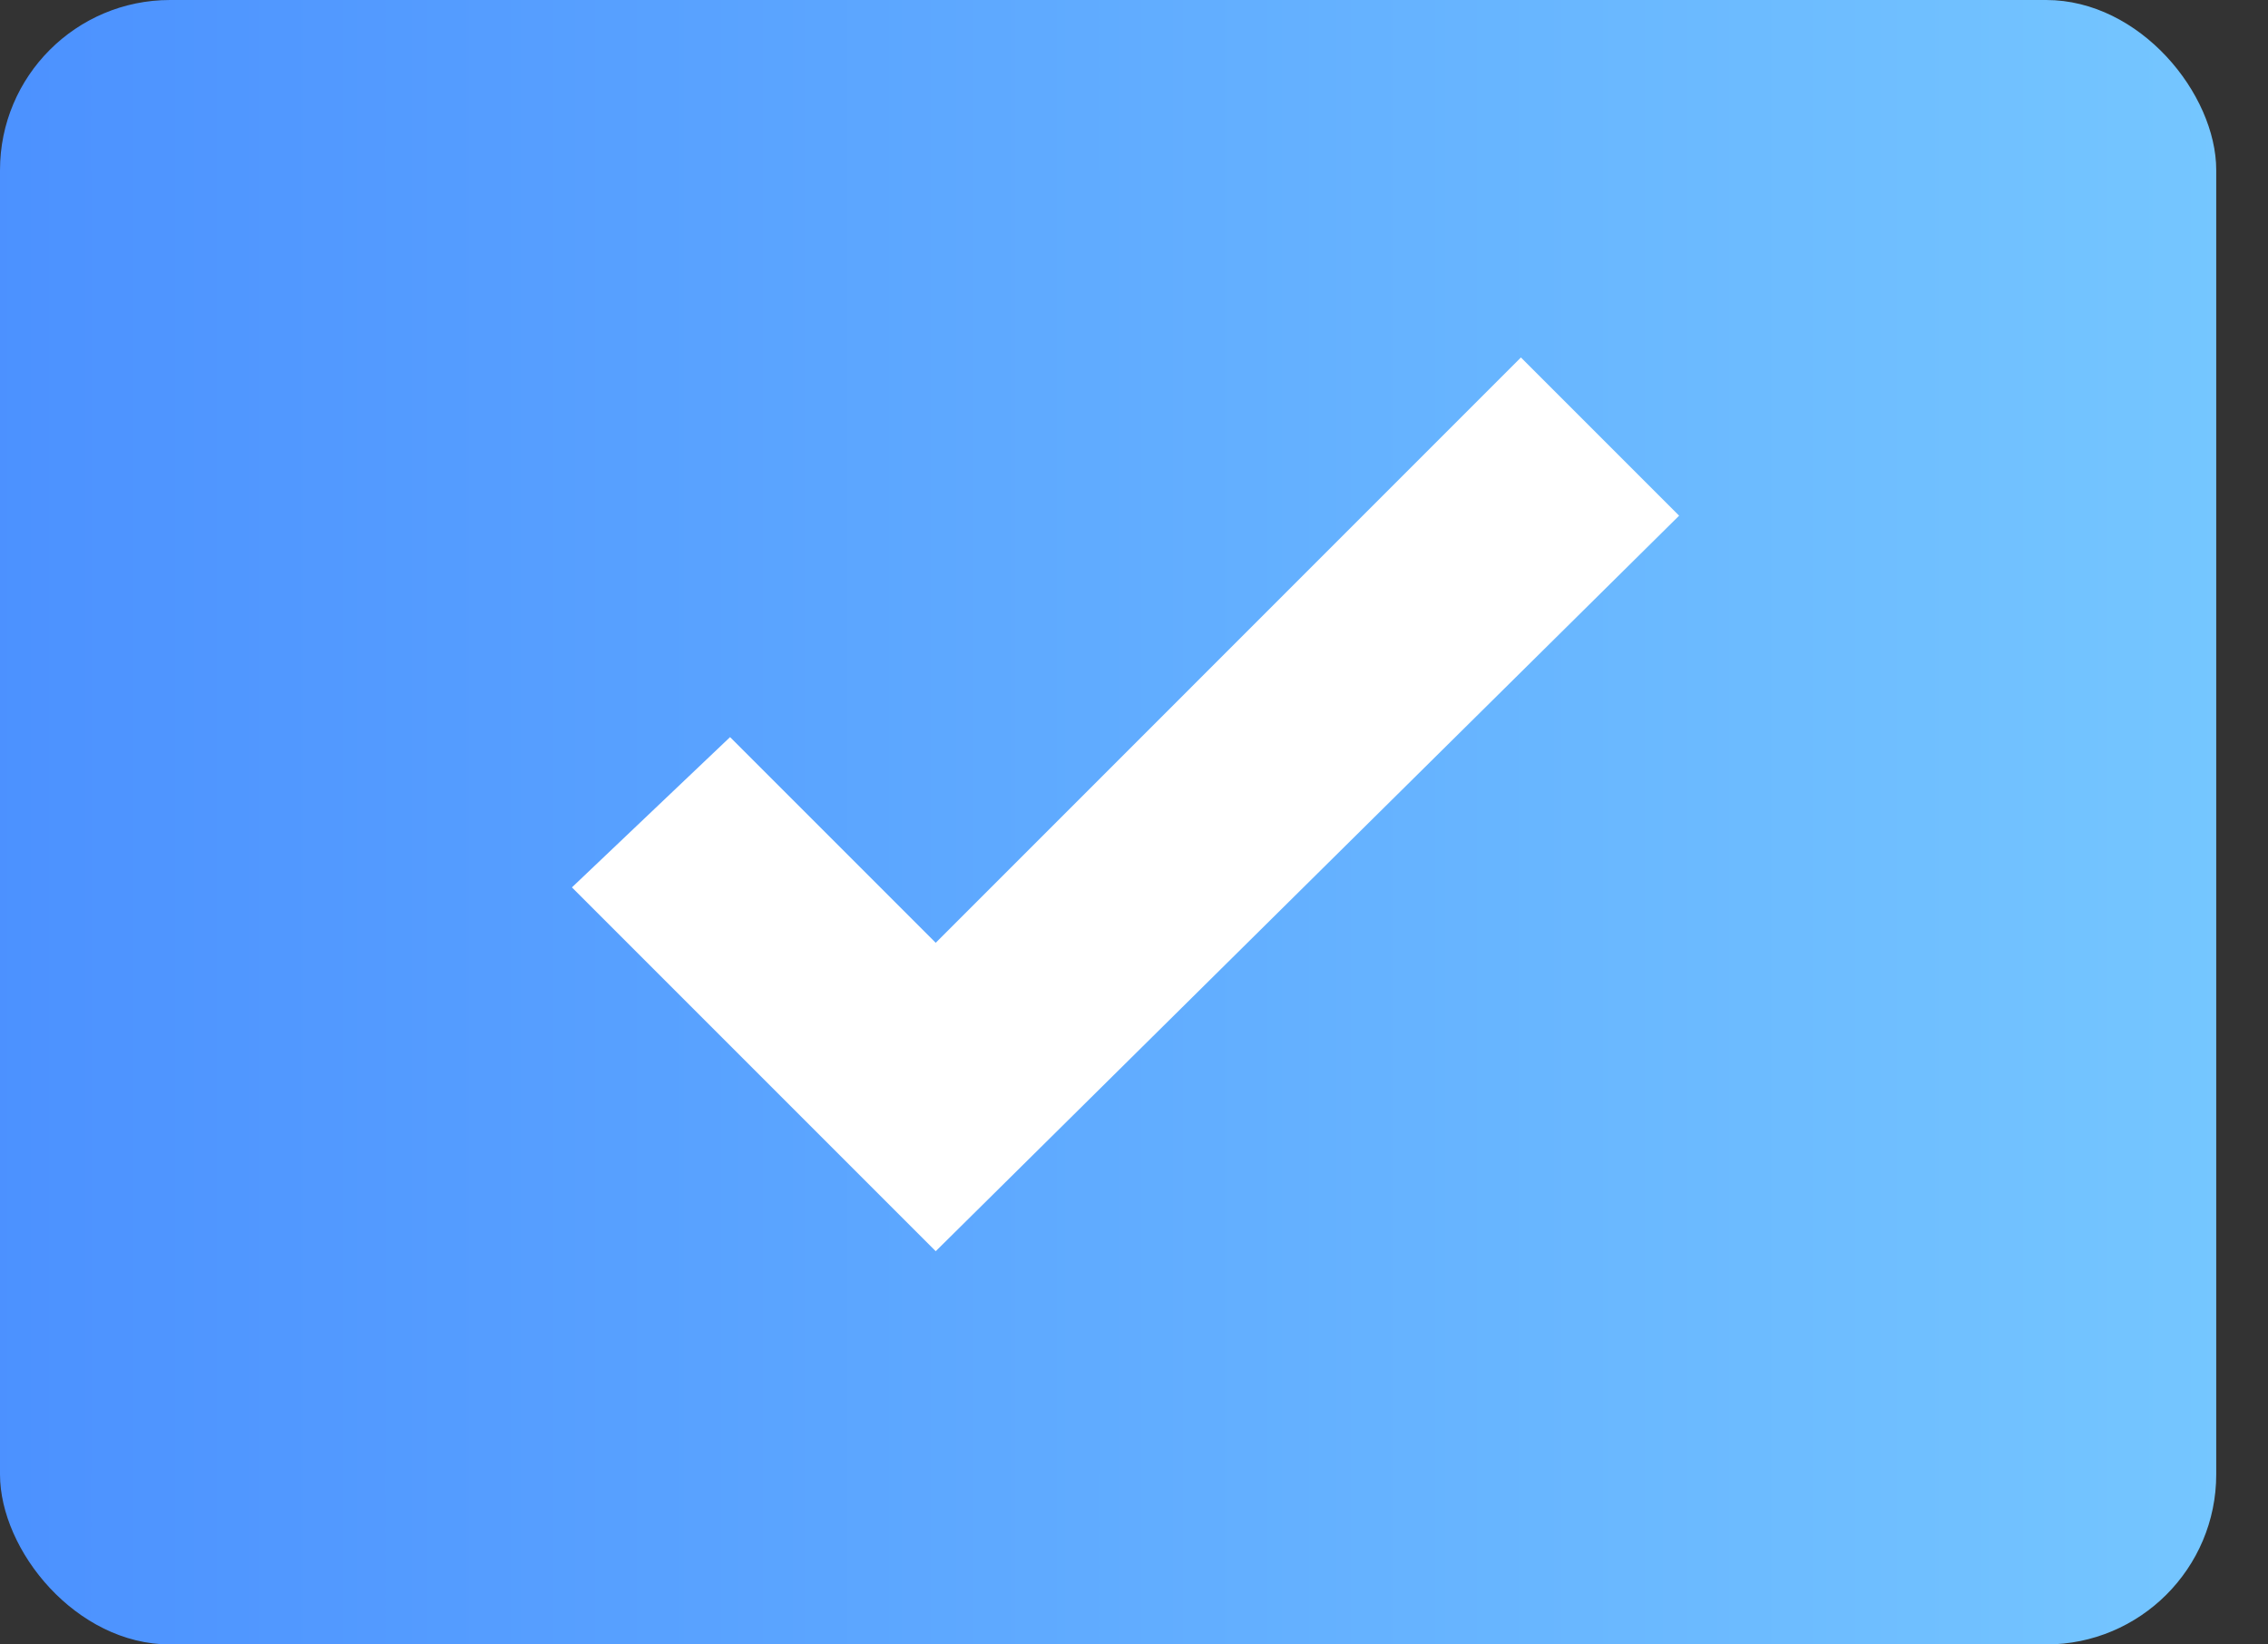 <svg width="40" height="29" viewBox="0 0 40 29" fill="none" xmlns="http://www.w3.org/2000/svg">
<rect x="0" y="0" width="40" height="29" fill="#333333" stroke="none"/>
<rect width="39.087" height="29" rx="3" fill="url(#paint0_linear_209_573)"/>
<path d="M16.503 22.065L10.087 15.649L12.876 12.999L16.503 16.626L26.824 6.304L29.614 9.094L16.503 22.065Z" fill="white"/>
<defs>
<linearGradient id="paint0_linear_209_573" x1="44.206" y1="14.5" x2="-17.217" y2="14.5" gradientUnits="userSpaceOnUse">
<stop stop-color="#7ACDFF"/>
<stop offset="0.953" stop-color="#3D7EFF"/>
</linearGradient>
</defs>
</svg>
